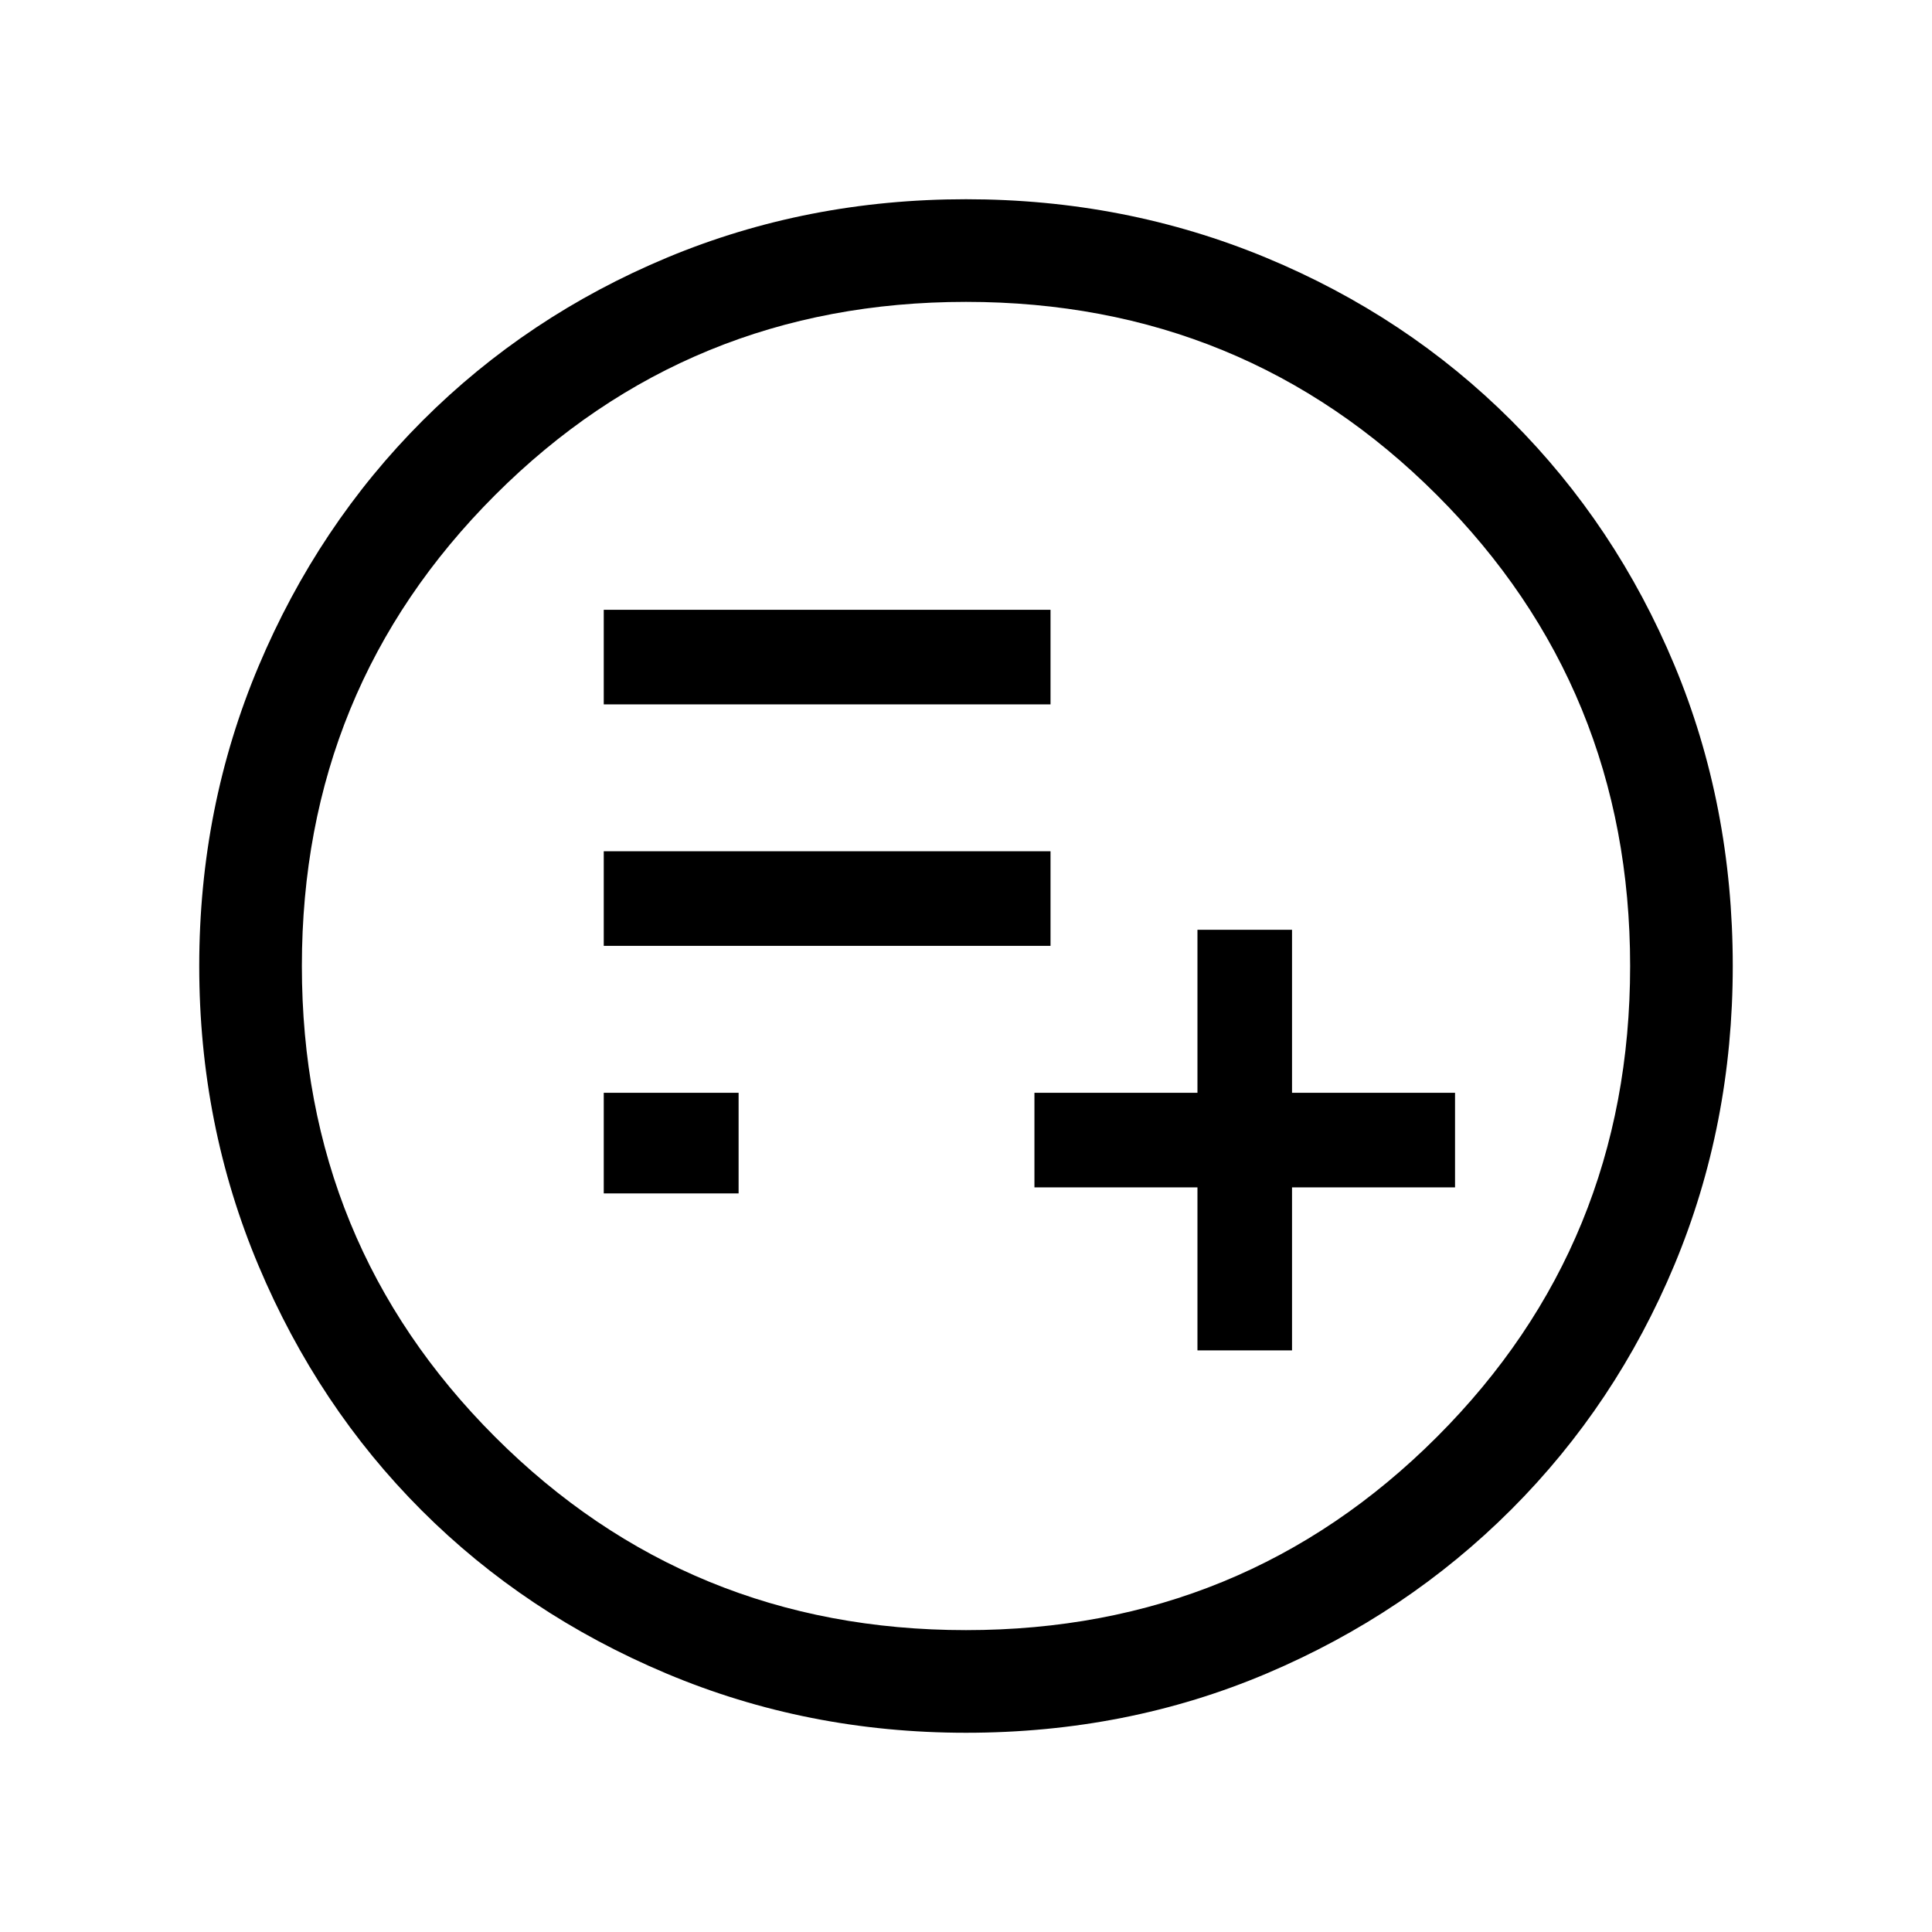 <svg xmlns="http://www.w3.org/2000/svg" height="40" width="40"><path d="M24.792 27.958H26.75V24.583H30.125V22.625H26.75V19.25H24.792V22.625H21.417V24.583H24.792ZM12.5 19.583H21.75V17.625H12.5ZM12.5 14.583H21.75V12.625H12.5ZM12.5 24.708H15.292V22.625H12.5ZM20 35.875Q16.708 35.875 13.792 34.646Q10.875 33.417 8.729 31.271Q6.583 29.125 5.354 26.208Q4.125 23.292 4.125 20Q4.125 16.708 5.354 13.792Q6.583 10.875 8.75 8.708Q10.917 6.542 13.812 5.333Q16.708 4.125 20 4.125Q23.292 4.125 26.208 5.333Q29.125 6.542 31.292 8.708Q33.458 10.875 34.667 13.771Q35.875 16.667 35.875 20Q35.875 23.292 34.667 26.188Q33.458 29.083 31.292 31.25Q29.125 33.417 26.229 34.646Q23.333 35.875 20 35.875ZM20 20Q20 20 20 20Q20 20 20 20Q20 20 20 20Q20 20 20 20Q20 20 20 20Q20 20 20 20Q20 20 20 20Q20 20 20 20ZM20 33.75Q25.75 33.75 29.75 29.75Q33.75 25.75 33.75 20Q33.75 14.25 29.75 10.25Q25.75 6.25 20 6.25Q14.25 6.25 10.25 10.25Q6.25 14.25 6.25 20Q6.25 25.75 10.25 29.75Q14.25 33.75 20 33.75Z"/></svg>